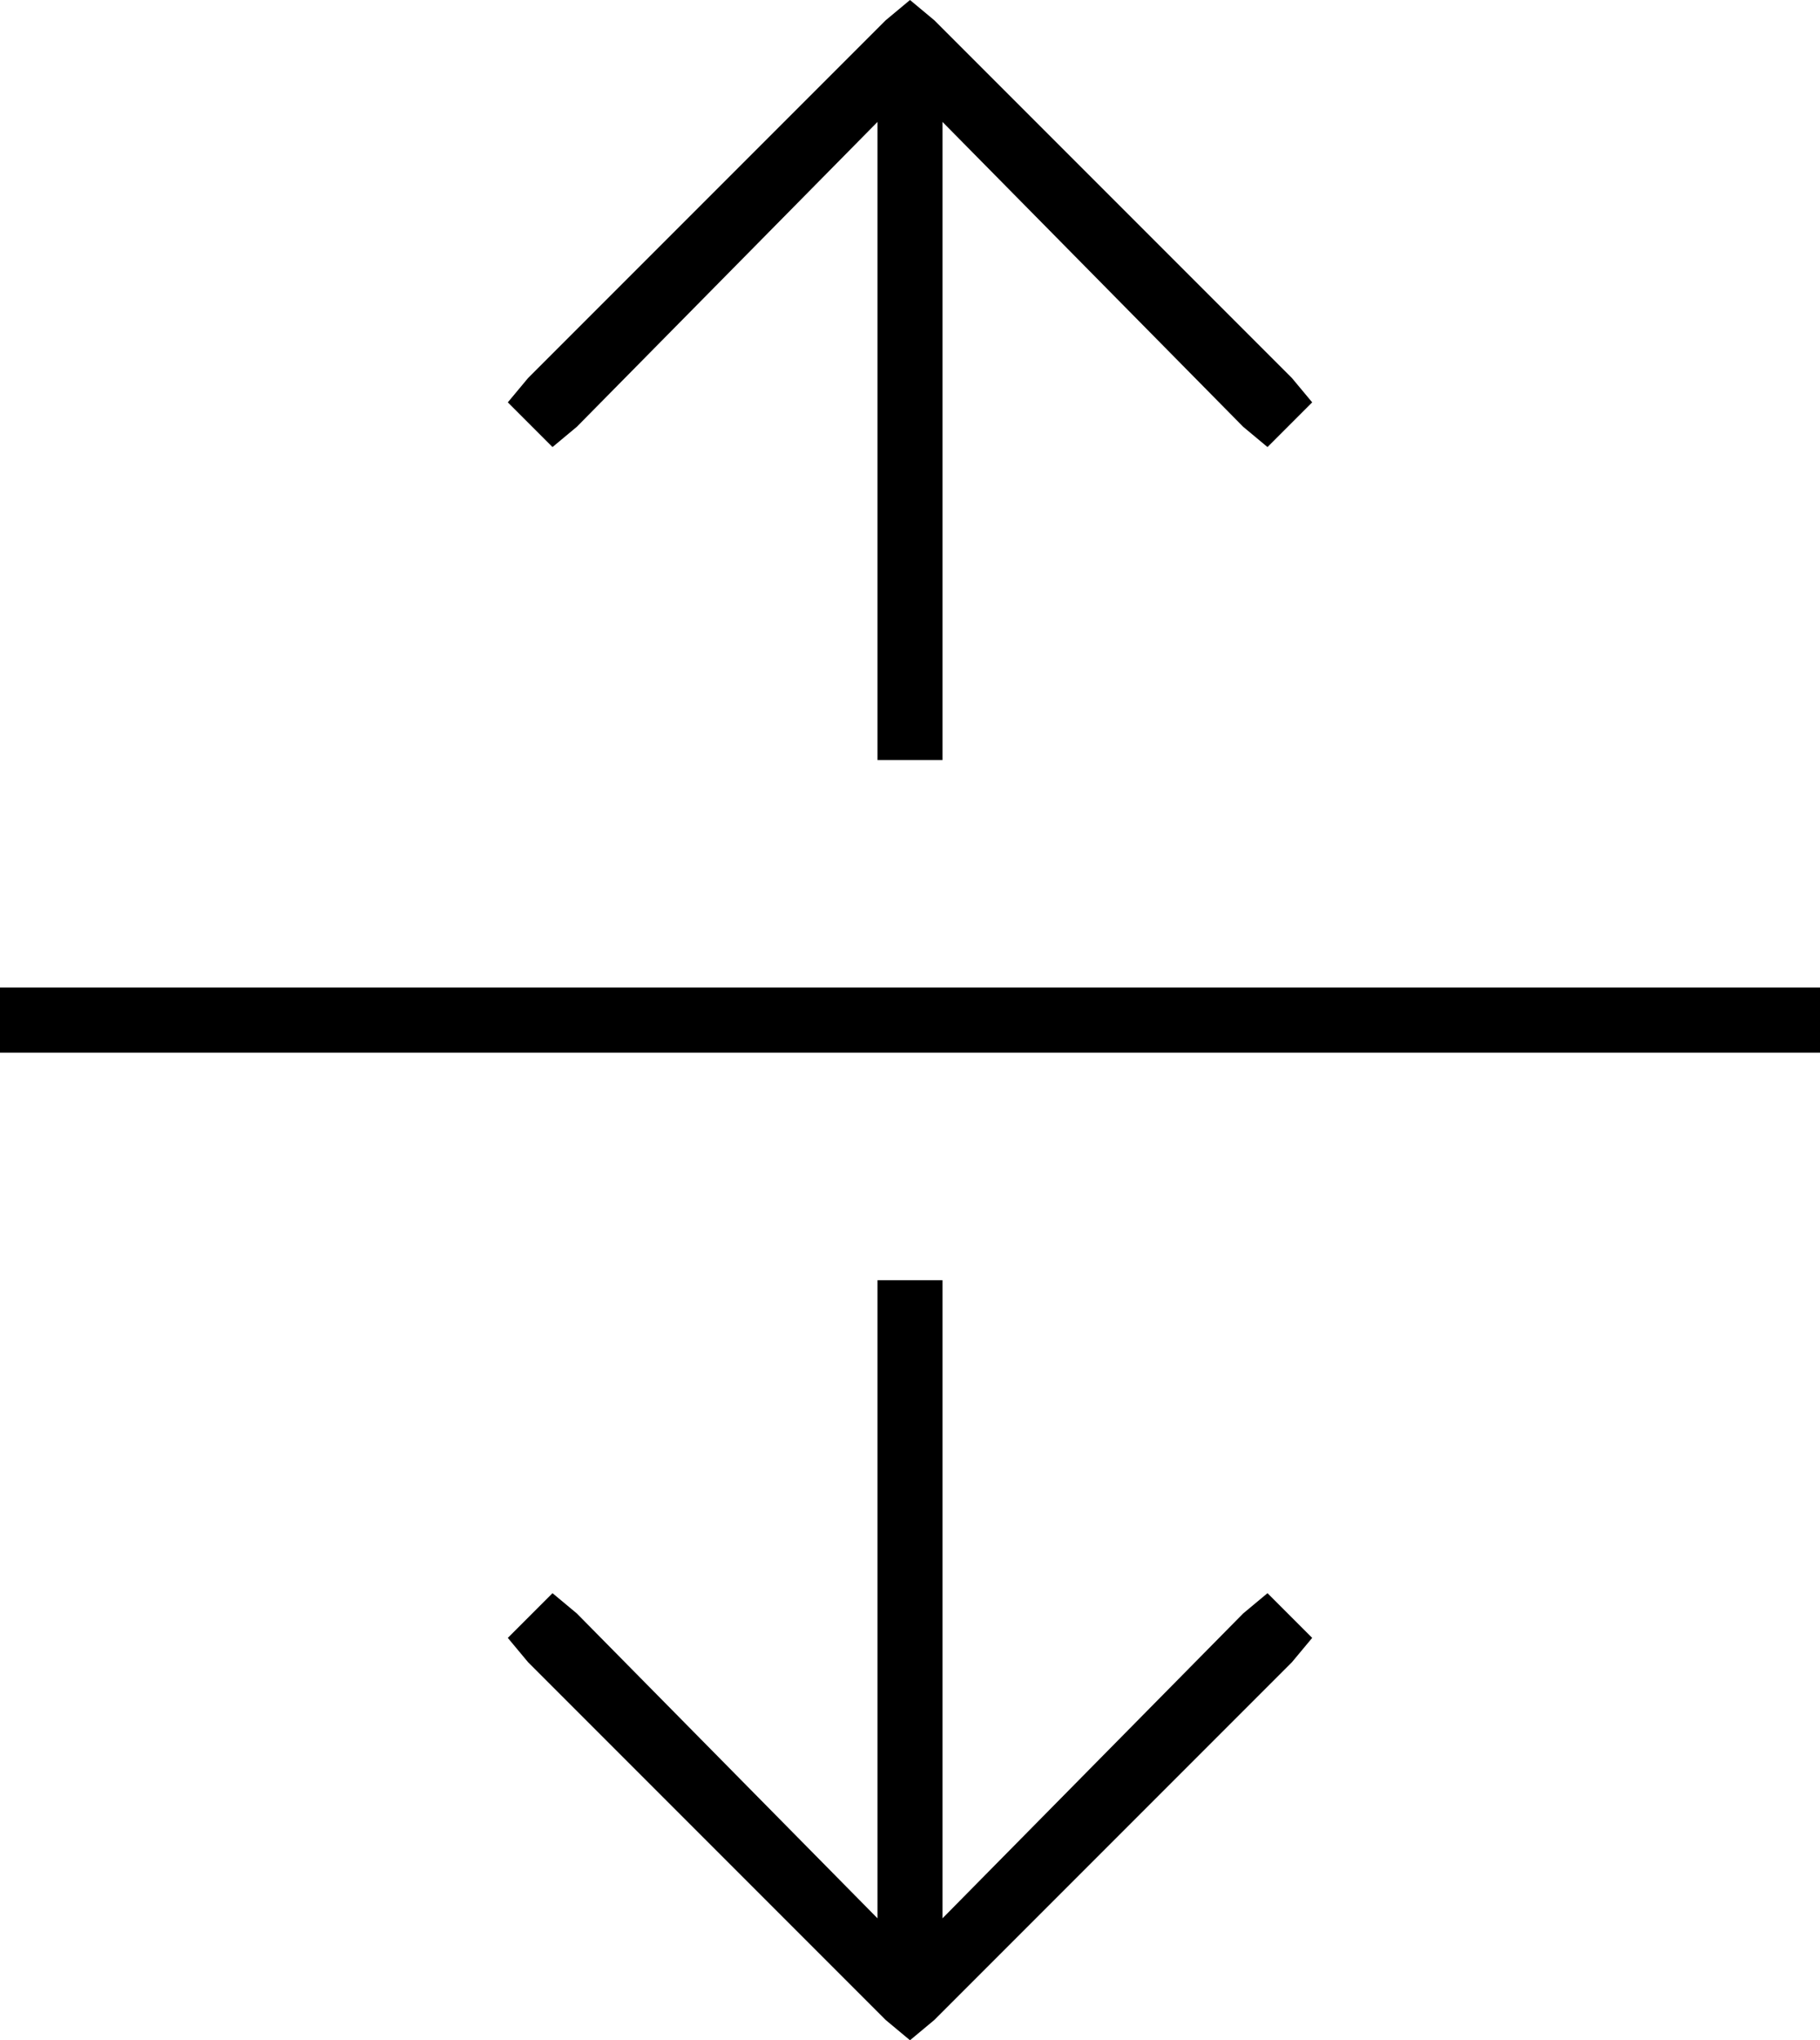 <svg xmlns="http://www.w3.org/2000/svg" viewBox="0 0 448 502">
  <path d="M 224 0 L 218 5 L 224 0 L 218 5 L 130 93 L 130 93 L 125 99 L 125 99 L 136 110 L 136 110 L 142 105 L 142 105 L 216 30 L 216 30 L 216 179 L 216 179 L 216 187 L 216 187 L 232 187 L 232 187 L 232 179 L 232 179 L 232 30 L 232 30 L 306 105 L 306 105 L 312 110 L 312 110 L 323 99 L 323 99 L 318 93 L 318 93 L 230 5 L 230 5 L 224 0 L 224 0 Z M 224 502 L 230 497 L 224 502 L 230 497 L 318 409 L 318 409 L 323 403 L 323 403 L 312 392 L 312 392 L 306 397 L 306 397 L 232 472 L 232 472 L 232 323 L 232 323 L 232 315 L 232 315 L 216 315 L 216 315 L 216 323 L 216 323 L 216 472 L 216 472 L 142 397 L 142 397 L 136 392 L 136 392 L 125 403 L 125 403 L 130 409 L 130 409 L 218 497 L 218 497 L 224 502 L 224 502 Z M 8 243 L 0 243 L 8 243 L 0 243 L 0 259 L 0 259 L 8 259 L 448 259 L 448 243 L 448 243 L 440 243 L 8 243 Z" />
</svg>